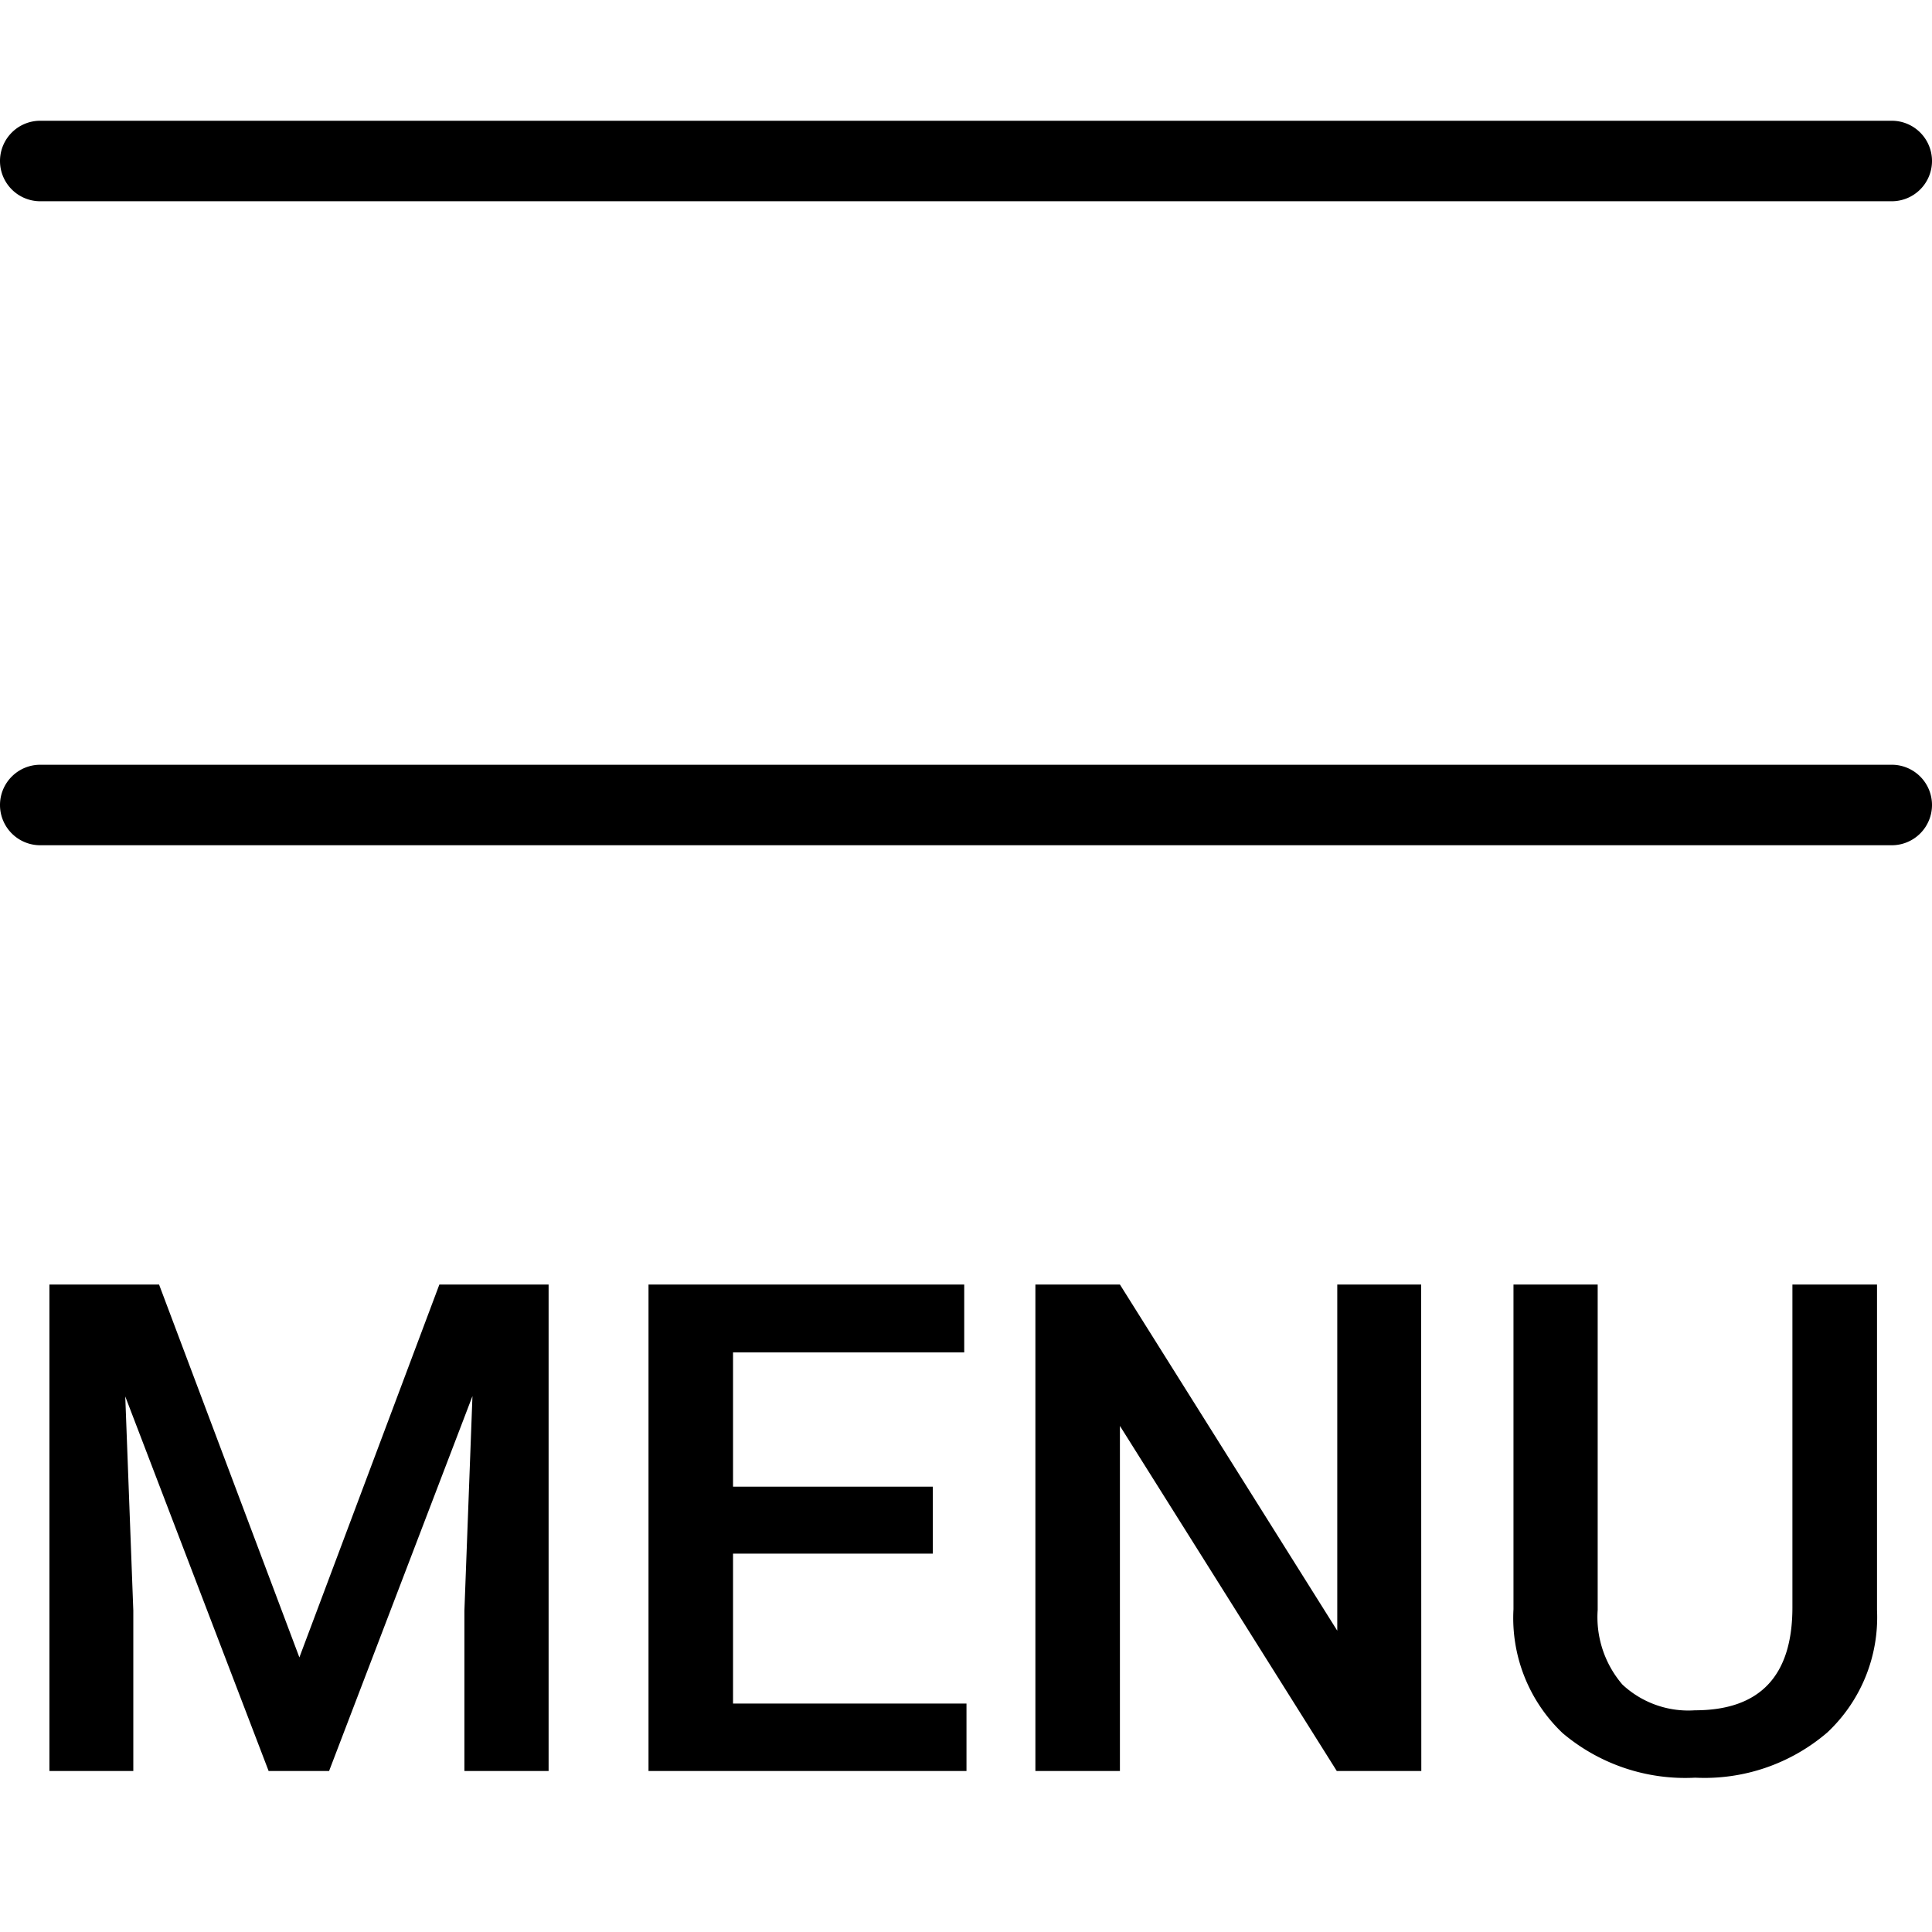 <svg xmlns="http://www.w3.org/2000/svg" viewBox="0 0 24 24">
<g><g data-name="ico/menu" style="mix-blend-mode:normal;isolation:isolate">
<path data-name="Rectangle 1278" fill="rgba(110,40,40,0)" d="M0 0h24v24H0z"></path>
<path data-name="Tracé 10516" d="M1.976 15.957l1.743 4.632 1.739-4.632h1.357V22H5.769v-1.992l.1-2.665L4.088 22h-.751l-1.781-4.653.1 2.66V22H.614v-6.043zm9.612 3.343H9.106v1.862h2.9V22h-3.95v-6.043h3.922v.843H9.106v1.668h2.482zm6.068 2.7h-1.05l-2.694-4.287V22h-1.05v-6.043h1.05l2.7 4.3v-4.3h1.042zm5.661-6.043V20a1.963 1.963 0 01-.617 1.521 2.341 2.341 0 01-1.641.562 2.358 2.358 0 01-1.648-.554 1.972 1.972 0 01-.61-1.538v-4.034h1.046V20a1.284 1.284 0 00.307.926 1.2 1.2 0 00.9.32q1.212 0 1.212-1.278v-4.011z"></path><path data-name="Ligne 3298" d="M23.5 10.5H.5A.5.5 0 010 10a.5.5 0 01.5-.5h23a.5.5 0 01.5.5.5.5 0 01-.5.5z"></path><path data-name="Ligne 3297" d="M23.5 2.5H.5A.5.5 0 010 2a.5.5 0 01.5-.5h23a.5.5 0 01.5.5.5.5 0 01-.5.5z"></path></g></g></svg>
